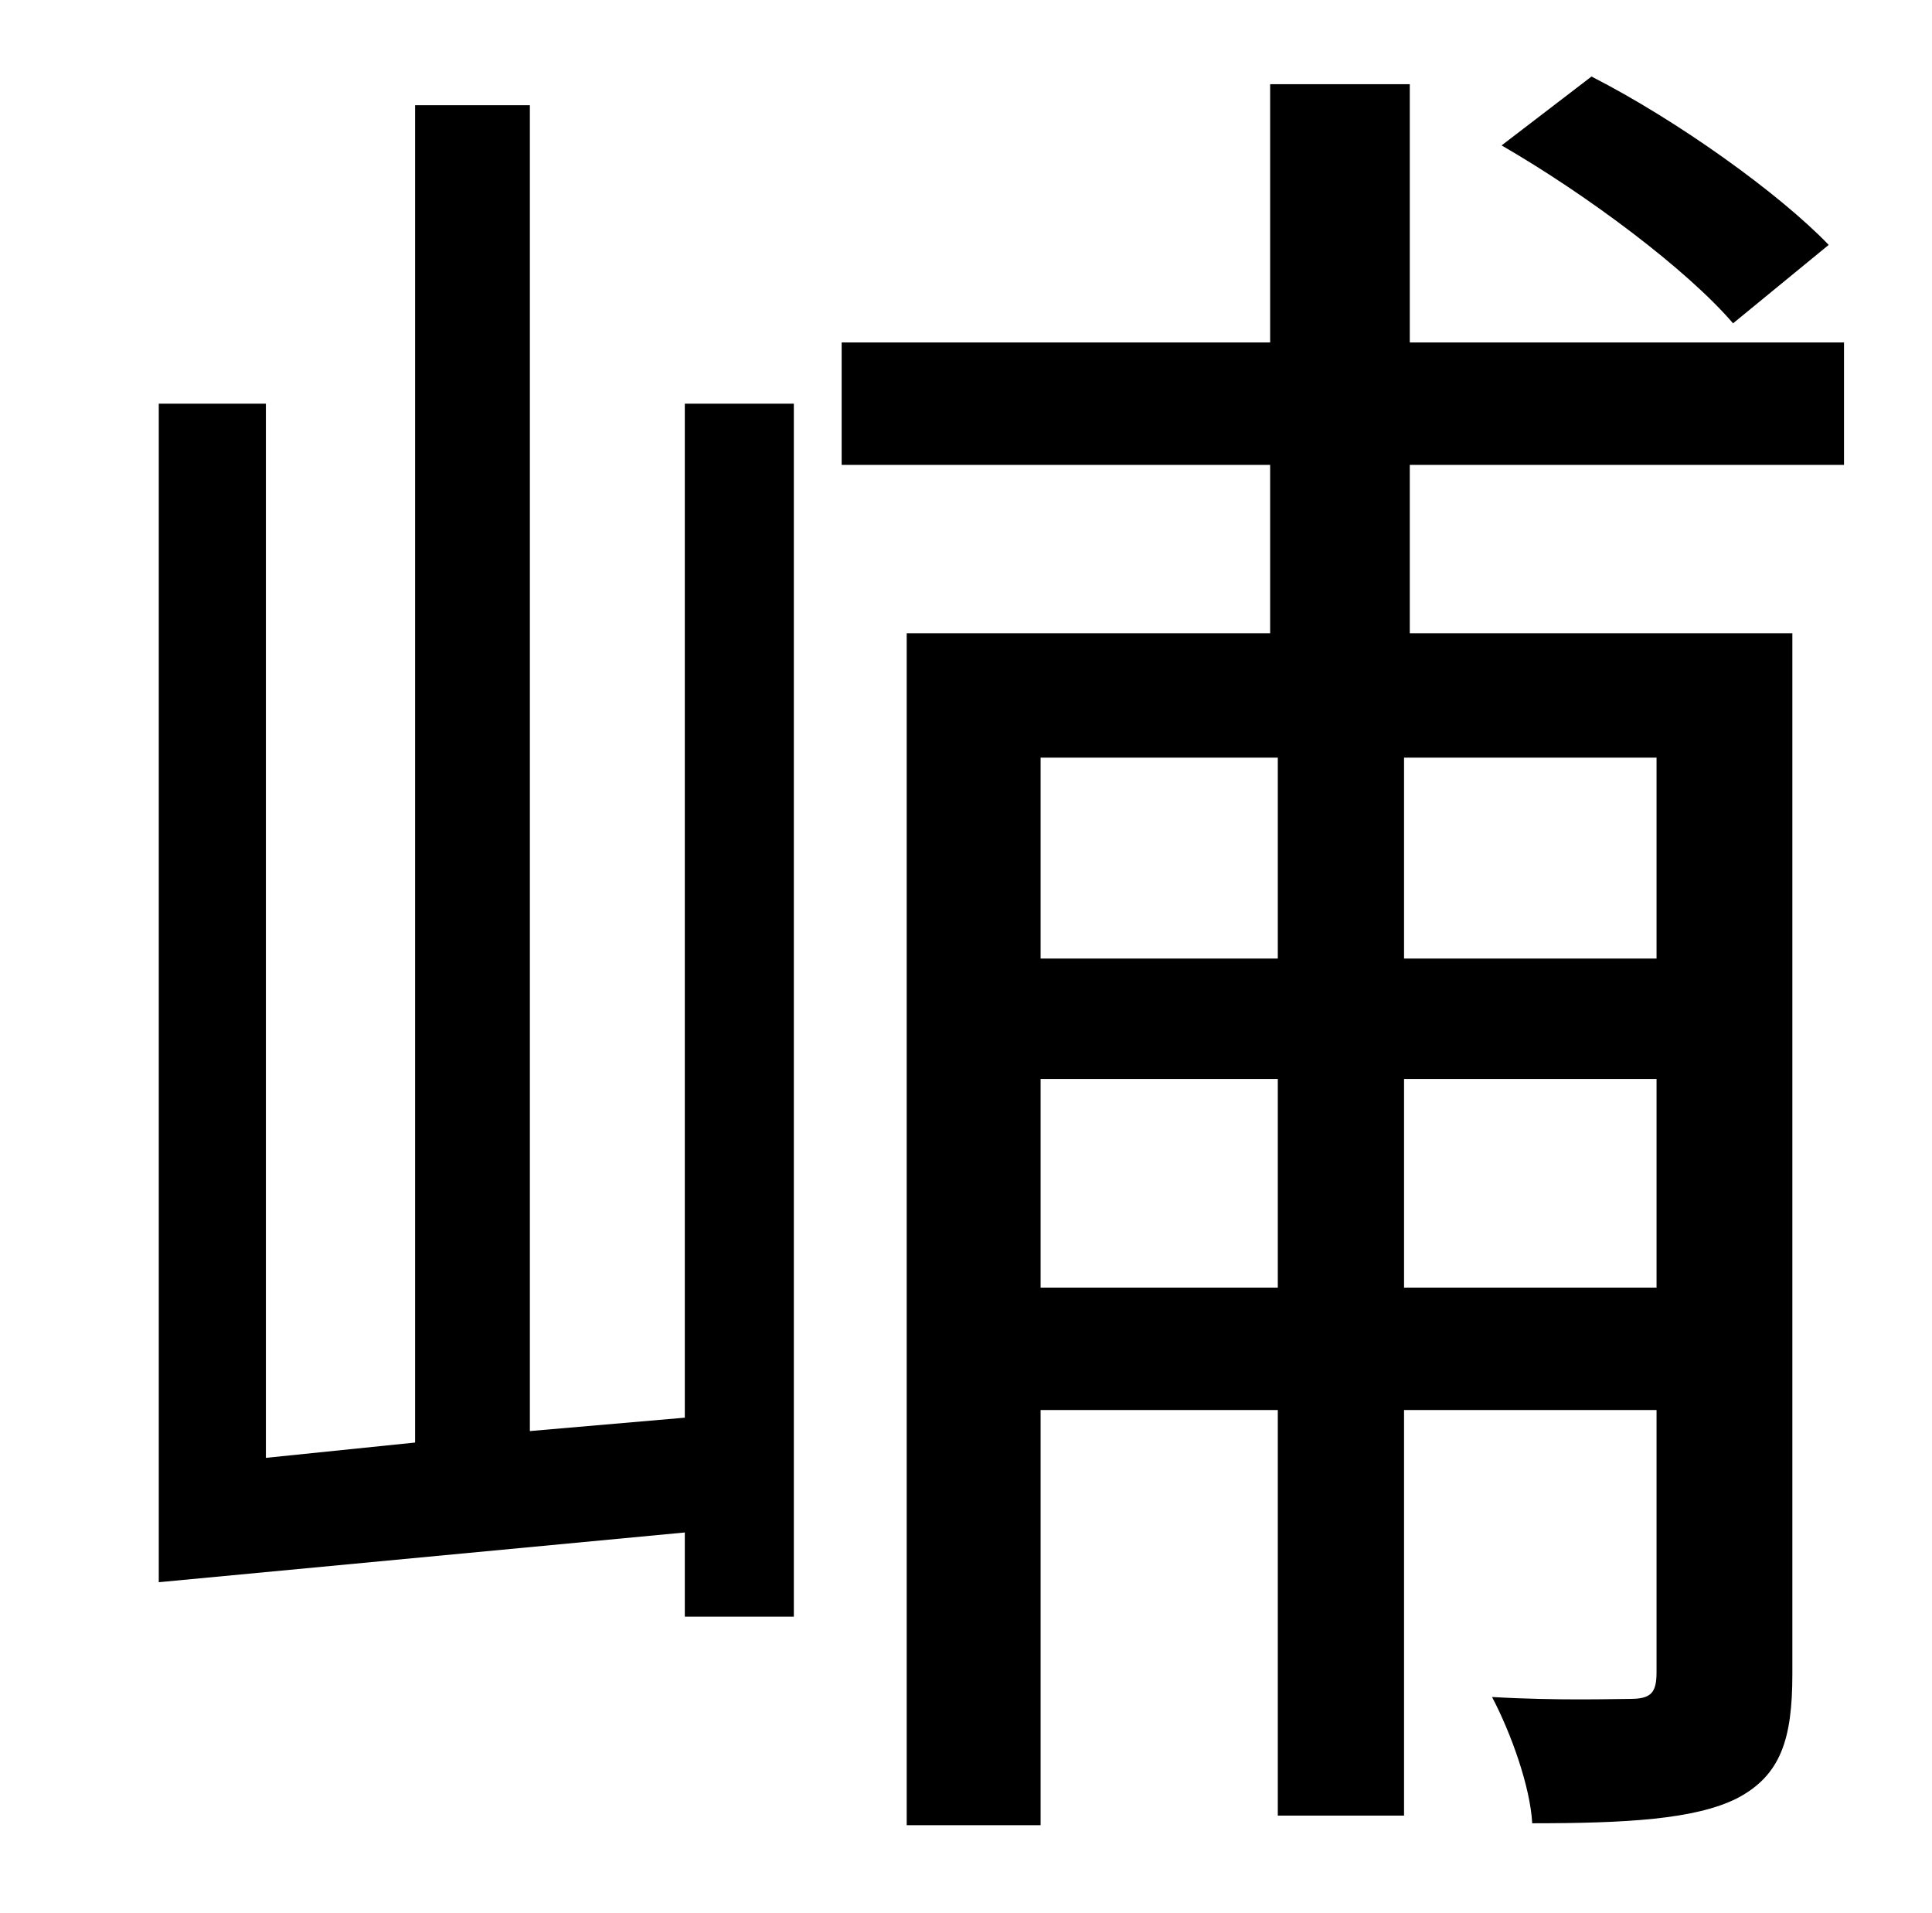 <?xml version="1.0" standalone="no"?>
<!DOCTYPE svg PUBLIC "-//W3C//DTD SVG 1.1//EN" "http://www.w3.org/Graphics/SVG/1.1/DTD/svg11.dtd" >
<svg xmlns="http://www.w3.org/2000/svg" xmlns:xlink="http://www.w3.org/1999/xlink" version="1.1" viewBox="-10 0 1010 1000">
   <path fill="currentColor"
d="M946 128l-50 41c-24 -28 -76 -67 -121 -93l47 -36c45 23 98 61 124 88zM348 741v-530h57v634h-57v-44l-275 26v-616h56v551l78 -8v-699h60v693zM856 396h-132v105h132v-105zM724 673h132v-109h-132v109zM534 673h124v-109h-124v109zM534 396v105h124v-105h-124zM954 243
h-227v88h200v544c0 34 -6 53 -29 65c-22 11 -58 13 -107 13c-1 -19 -11 -47 -21 -66c34 2 64 1 72 1c11 0 14 -3 14 -14v-137h-132v212h-66v-212h-124v217h-70v-623h190v-88h-224v-64h224v-135h73v135h227v64z" />
</svg>
